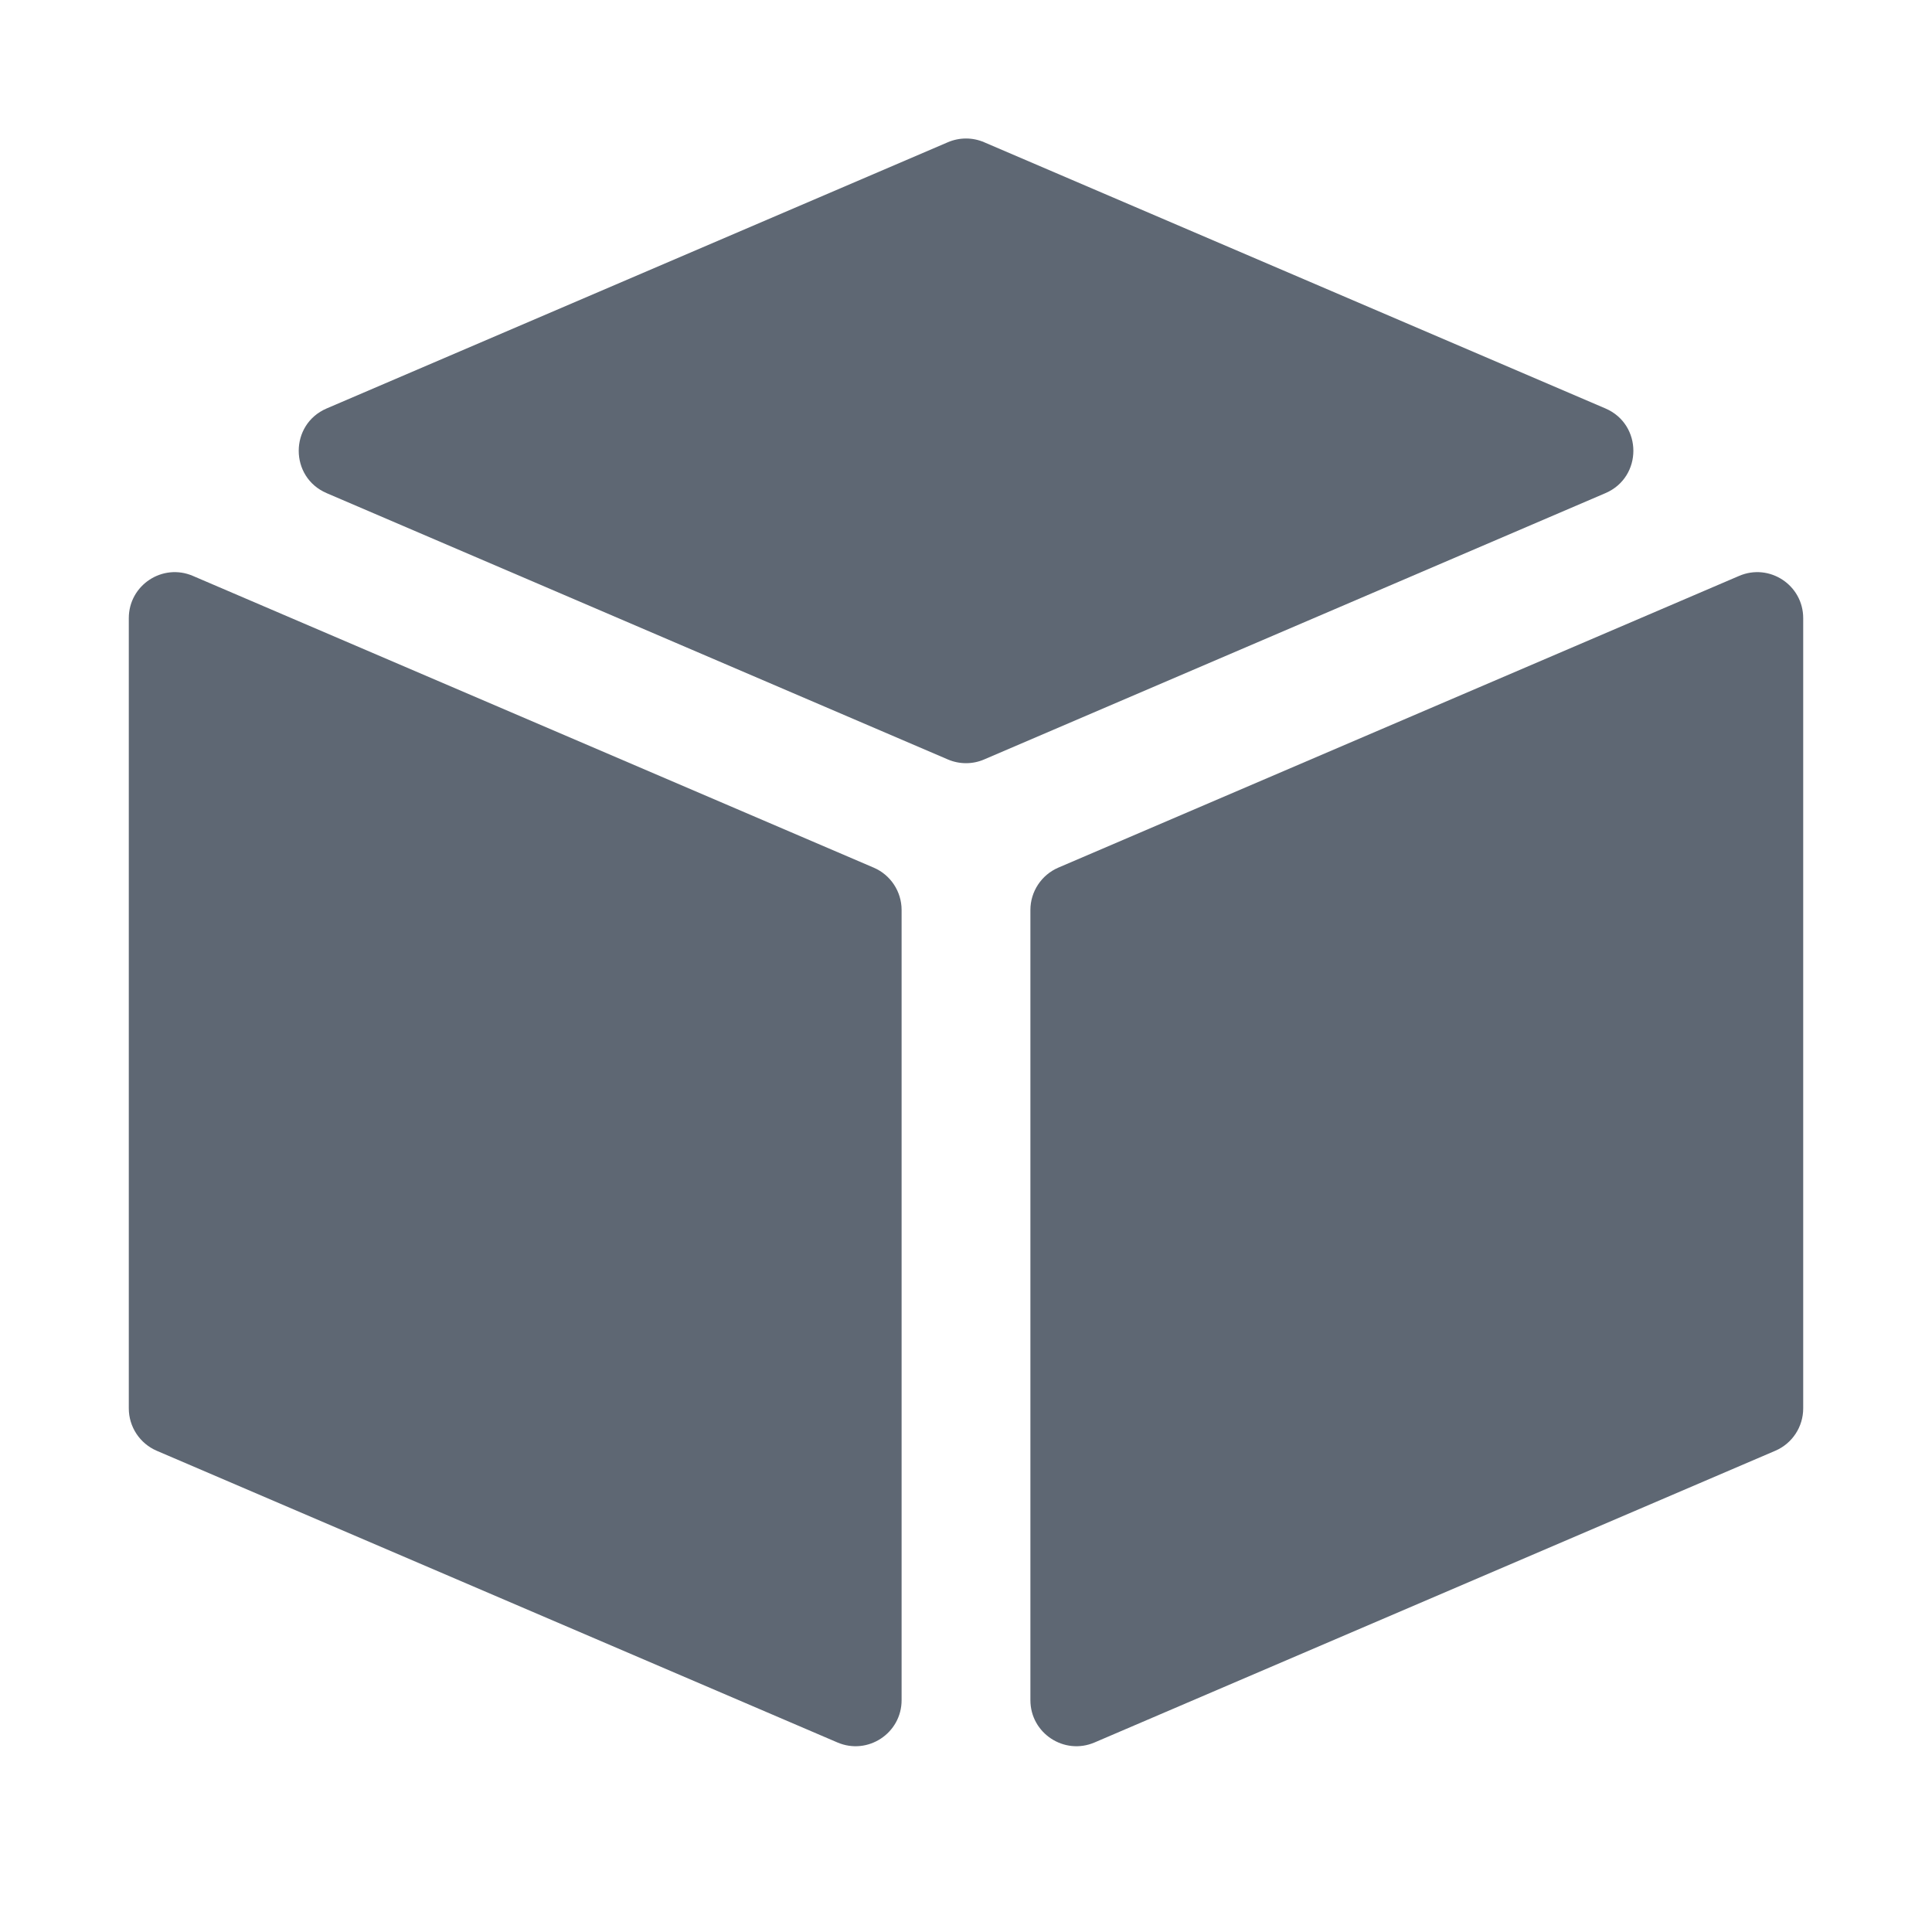 <svg width="21" height="21" viewBox="0 0 21 21" fill="none" xmlns="http://www.w3.org/2000/svg">
<path d="M1.703 15.769L9.103 18.94C9.433 19.081 9.8 18.839 9.8 18.48V9.891C9.8 9.691 9.681 9.51 9.497 9.431L2.097 6.26C1.767 6.118 1.4 6.36 1.4 6.719V15.309C1.4 15.509 1.52 15.69 1.703 15.769Z" fill="#5E6773"/>
<path d="M3.55 5.36L10.303 8.255C10.429 8.309 10.572 8.309 10.697 8.255L17.451 5.36C17.855 5.186 17.855 4.614 17.451 4.44L10.697 1.546C10.572 1.492 10.429 1.492 10.303 1.546L3.55 4.44C3.146 4.614 3.146 5.186 3.55 5.36Z" fill="#5E6773"/>
<path d="M11.897 18.94L19.297 15.769C19.481 15.69 19.6 15.509 19.6 15.309V6.719C19.6 6.36 19.233 6.118 18.903 6.26L11.503 9.431C11.32 9.51 11.2 9.691 11.2 9.891V18.48C11.2 18.839 11.567 19.081 11.897 18.94Z" fill="#5E6773"/>
</svg>
